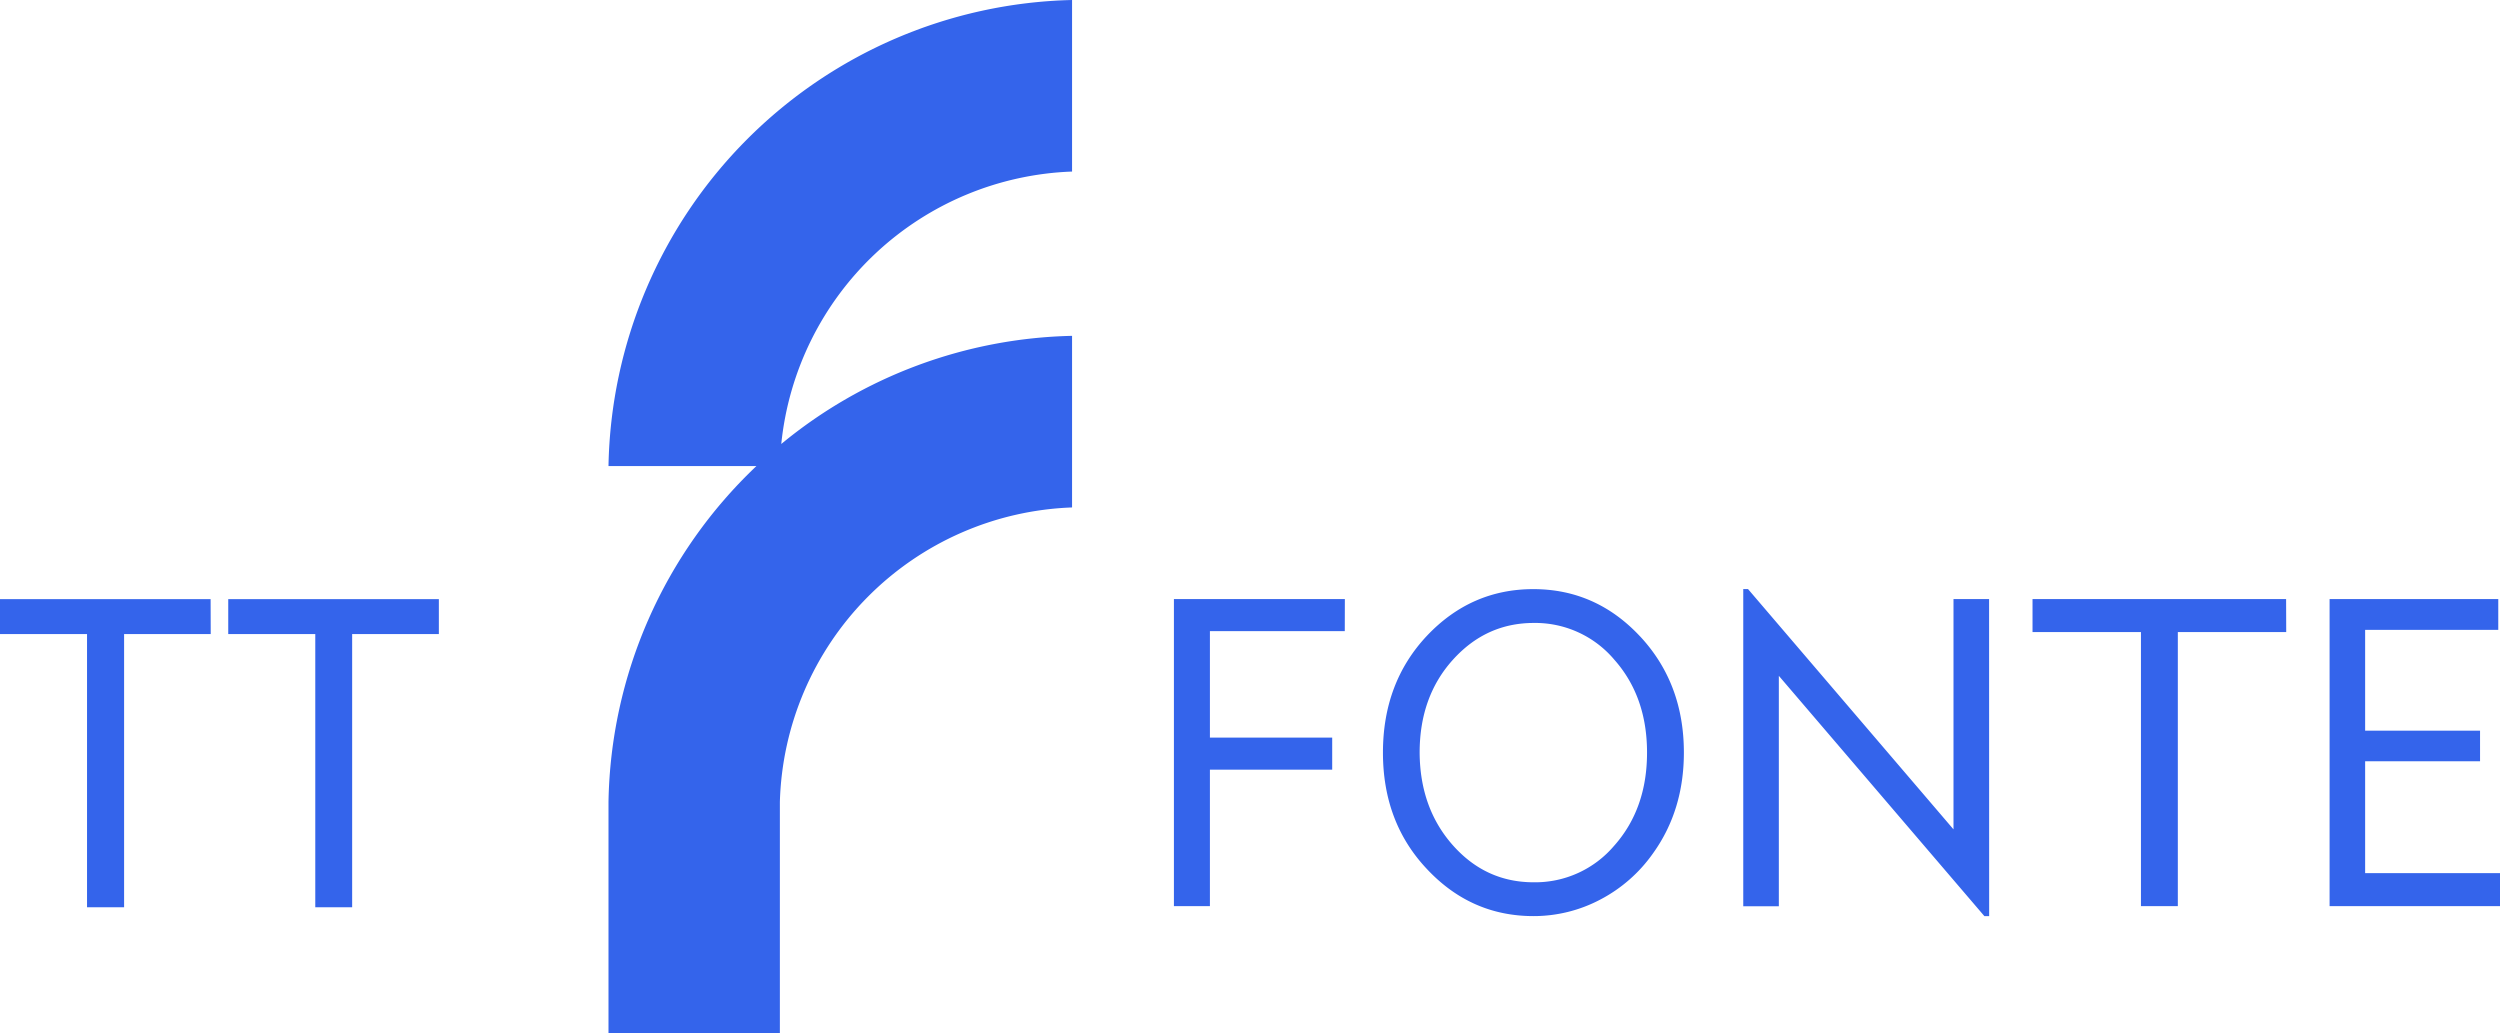 <svg height="100%" id="Layer_1" data-name="Layer 1" role="image" xmlns="http://www.w3.org/2000/svg" xmlns:xlink="http://www.w3.org/1999/xlink" viewBox="0 0 677.9 280.15">
                  <defs>
                    <style>
                      .cls-1 {
                        fill: none;
                      }
                      .cls-2 {
                        clip-path: url(#clip-path);
                      }
                      .cls-3 {
                        fill: #3464eb;
                      }
                    </style>
                    <clipPath id="clip-path" transform="translate(-36 -70.87)">
                      <rect class="cls-1" width="850.39" height="850.39"></rect>
                    </clipPath>
                  </defs>
                  <g class="cls-2">
                    <path class="cls-3" d="M201,288.33a128.37,128.37,0,0,1,40.11-91.08H201A128.73,128.73,0,0,1,326.7,70.87v46.52a82.23,82.23,0,0,0-78.85,73.87,128.19,128.19,0,0,1,78.85-29.32v46.53a82.23,82.23,0,0,0-79.23,79.86V351L201,351Z" transform="translate(-36 -70.87)"></path>
                    <path class="cls-3" d="M713.9,307.63H677.33V277.3h31.16V269H677.33V241.67h36.1v-8.35H667.69v83.25H713.9Zm-58-74.31H587.14v8.94h29.4v74.31h10V242.26h29.39Zm-80.54,0h-9.65v62.44L510,230.61h-1.3v86h9.65V254.13l55.73,65.15h1.3ZM473.77,300.11a28.07,28.07,0,0,1-21.91,10q-13,0-21.91-10.05t-9-25.11q0-15.17,9-25.16t21.91-10a28.07,28.07,0,0,1,21.91,10q8.84,10,8.84,25.16t-8.84,25.17m6.9-56.74q-11.94-12.75-28.87-12.76t-28.92,12.7Q411,256,411,274.94t11.93,31.58q11.94,12.75,28.87,12.76a38.67,38.67,0,0,0,18.11-4.47,40.27,40.27,0,0,0,14.35-12.59q8.34-11.64,8.34-27.28,0-18.81-11.93-31.57m-80-10.05H354.32v83.25h9.76v-37h33.16v-8.7H364.08V242h36.57Z" transform="translate(-36 -70.87)"></path>
                  </g>
                  <path class="cls-3" d="M155,233.33H97.89v9.47h23.6v74.08h10V242.8H155Zm-61.89,0H36v9.47H59.6v74.08H69.65V242.8H93.14Z" transform="translate(-36 -70.87)"></path>
                </svg>